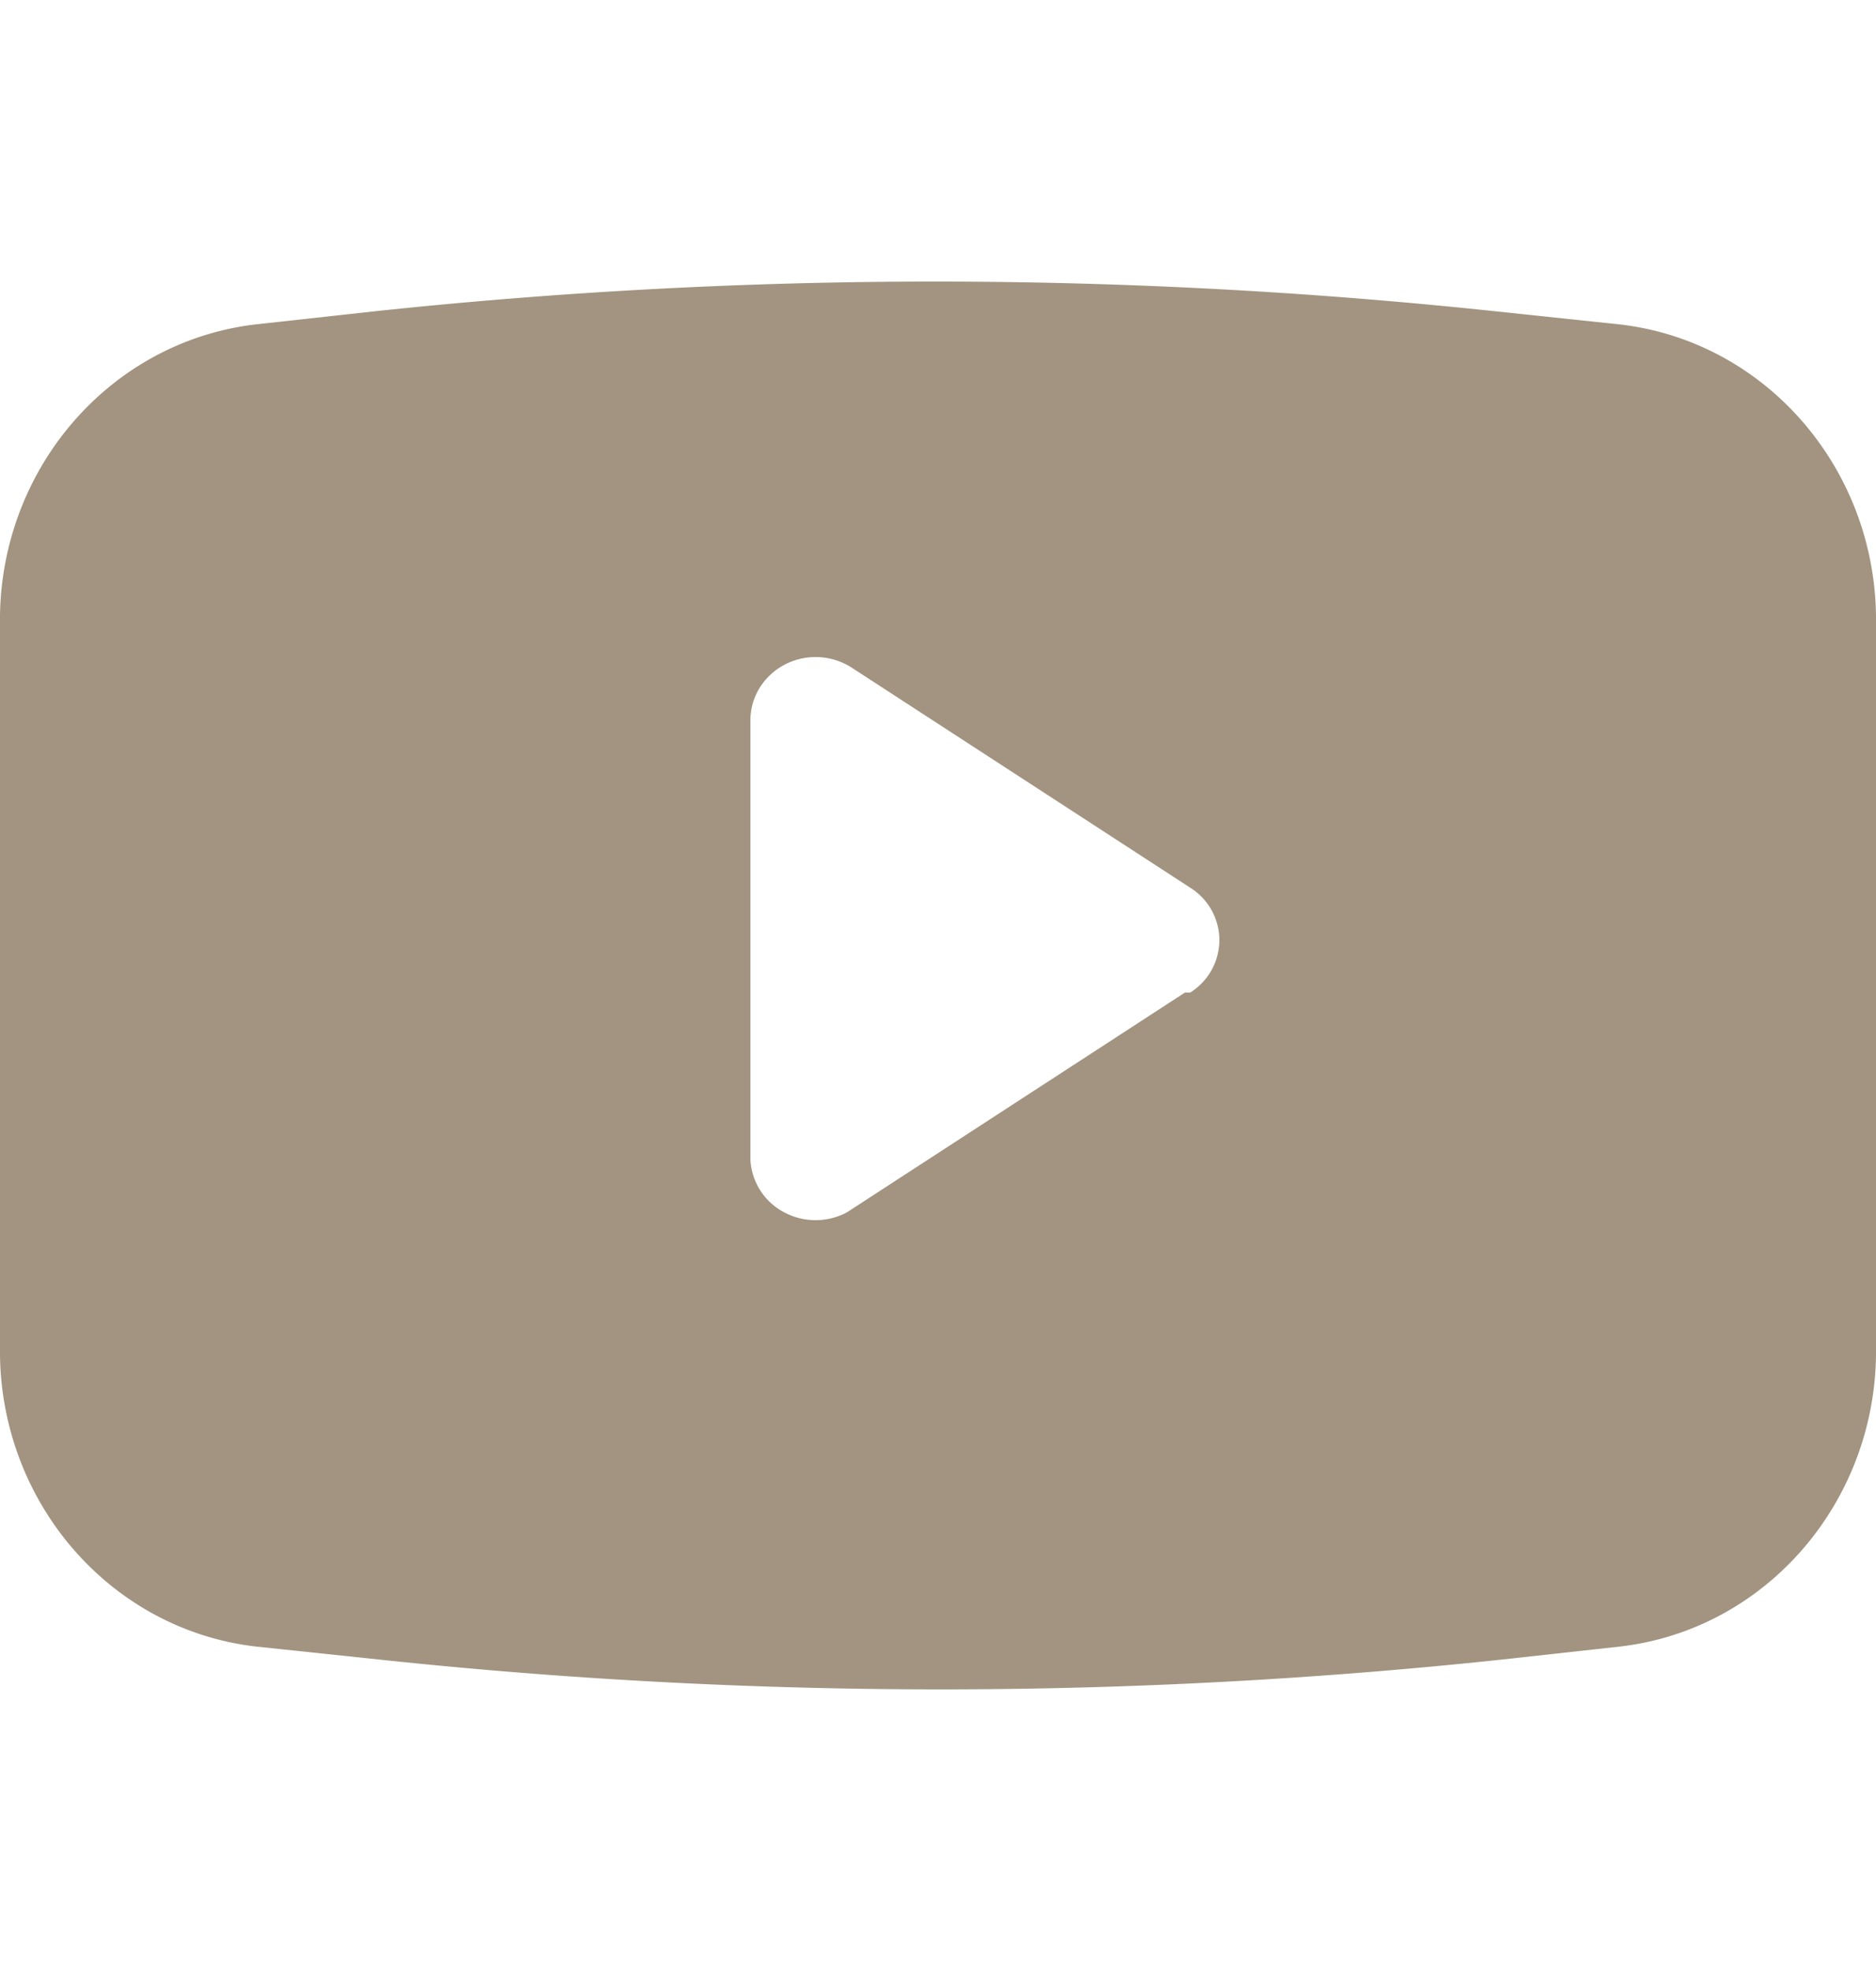 <svg xmlns="http://www.w3.org/2000/svg" viewBox="0 0 20 21">
    <path d="m17.272 3.457-1.327-.14A56.512 56.512 0 0 0 4 3.316l-1.272.14C1.156 3.64-.024 5.024 0 6.655v7.69c-.024 1.631 1.156 3.015 2.728 3.198l1.327.14c3.97.422 7.974.422 11.945 0l1.272-.14c1.572-.183 2.752-1.567 2.728-3.198v-7.69c.024-1.631-1.156-3.015-2.728-3.198Zm-4.639 7.118-3.604 2.342a.712.712 0 0 1-.674-.003.674.674 0 0 1-.355-.556V7.674c0-.25.143-.478.37-.595a.712.712 0 0 1 .714.037l3.605 2.342a.662.662 0 0 1 .311.558.662.662 0 0 1-.311.559h-.056Z"
          fill="#A29480" fill-rule="nonzero"/>
</svg>